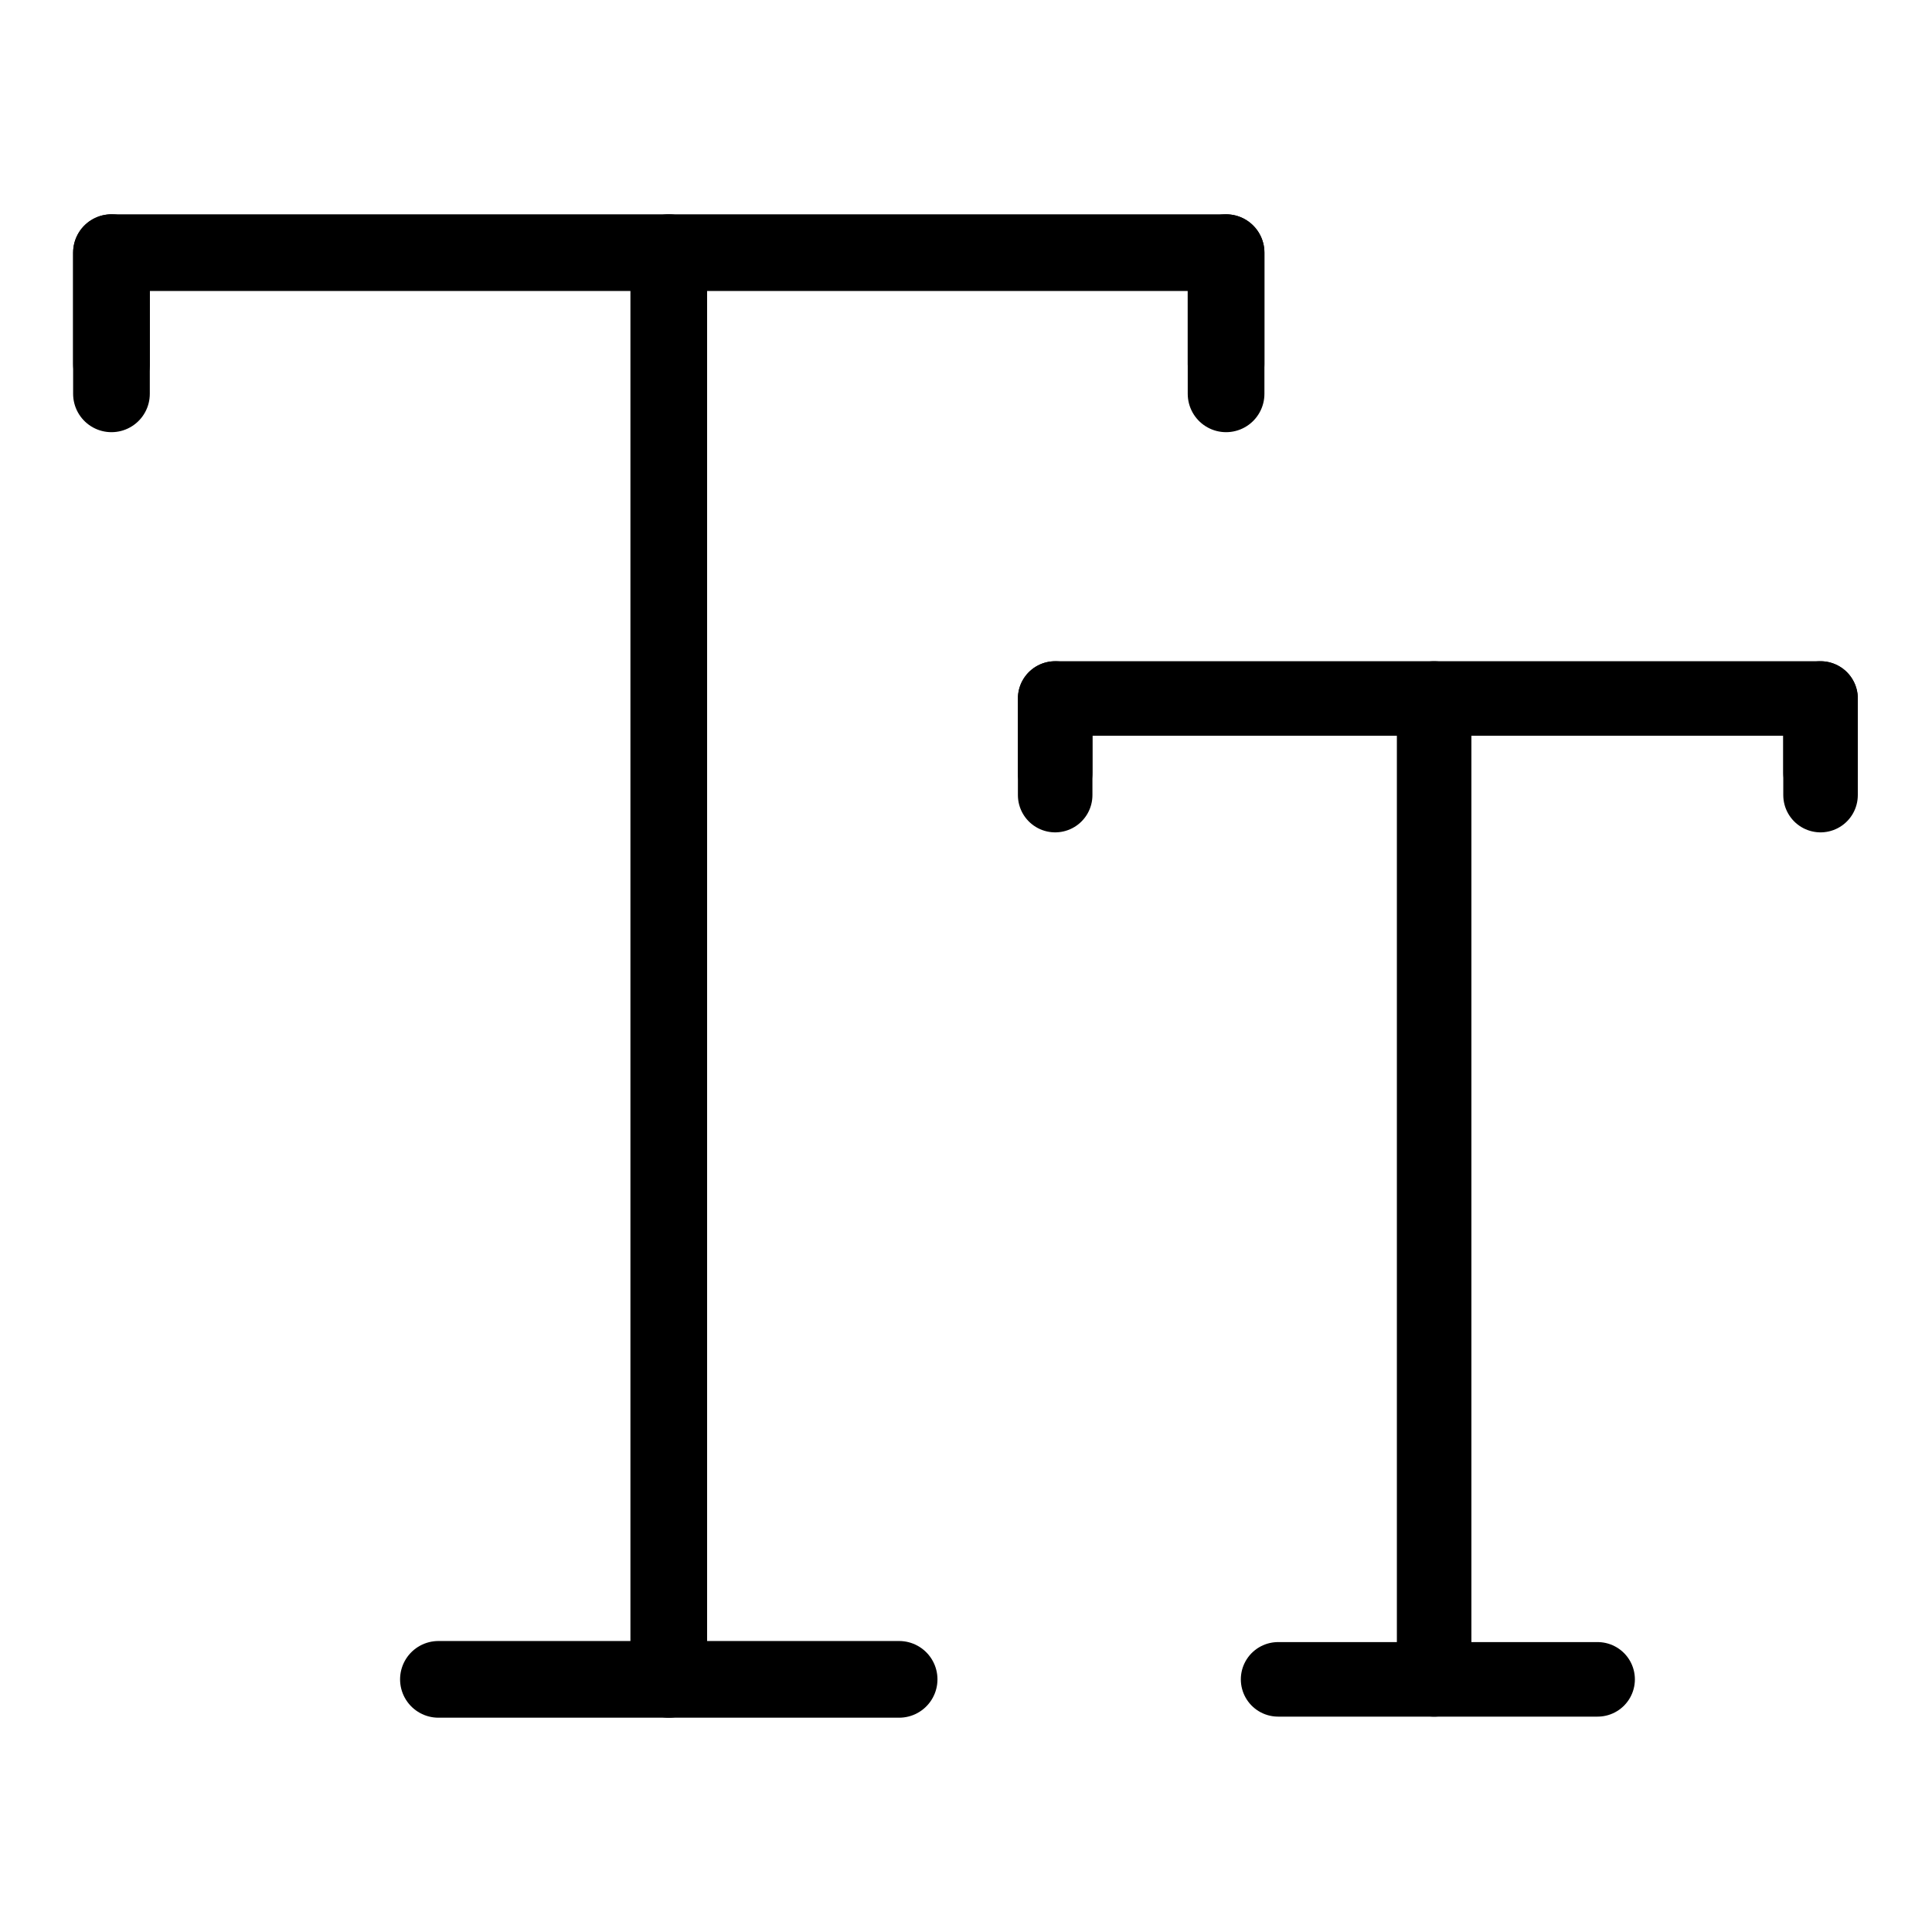 <svg id="m-svg__subtitle" xmlns="http://www.w3.org/2000/svg" viewBox="-1 -1 26 26">
    <g fill="none" stroke="currentColor" stroke-linecap="round" stroke-linejoin="round" stroke-miterlimit="10" >
        <g stroke-width="1.032">
            <line x1="8" y1="21.6" x2="8" y2="2.4"/>
            <line x1="4.9" y1="21.6" x2="11.1" y2="21.6"/>
            <polyline points="
                15.5,4.3 15.5,2.4 0.5,2.4 0.5,4.3 		"/>
            <line x1="0.5" y1="2.4" x2="0.5" y2="3.9"/>
            <line x1="15.5" y1="3.9" x2="15.5" y2="2.4"/>
        </g>
        <g stroke-width="1.003">
            <line x1="18.3" y1="21.6" x2="18.3" y2="8.4"/>
            <line x1="16.2" y1="21.6" x2="20.5" y2="21.6"/>
            <polyline points="
                23.5,9.7 23.5,8.4 13.2,8.4 13.2,9.7 		"/>
            <line x1="13.2" y1="8.4" x2="13.2" y2="9.4"/>
            <line x1="23.5" y1="9.4" x2="23.5" y2="8.4"/>
        </g>
    </g>
</svg>
